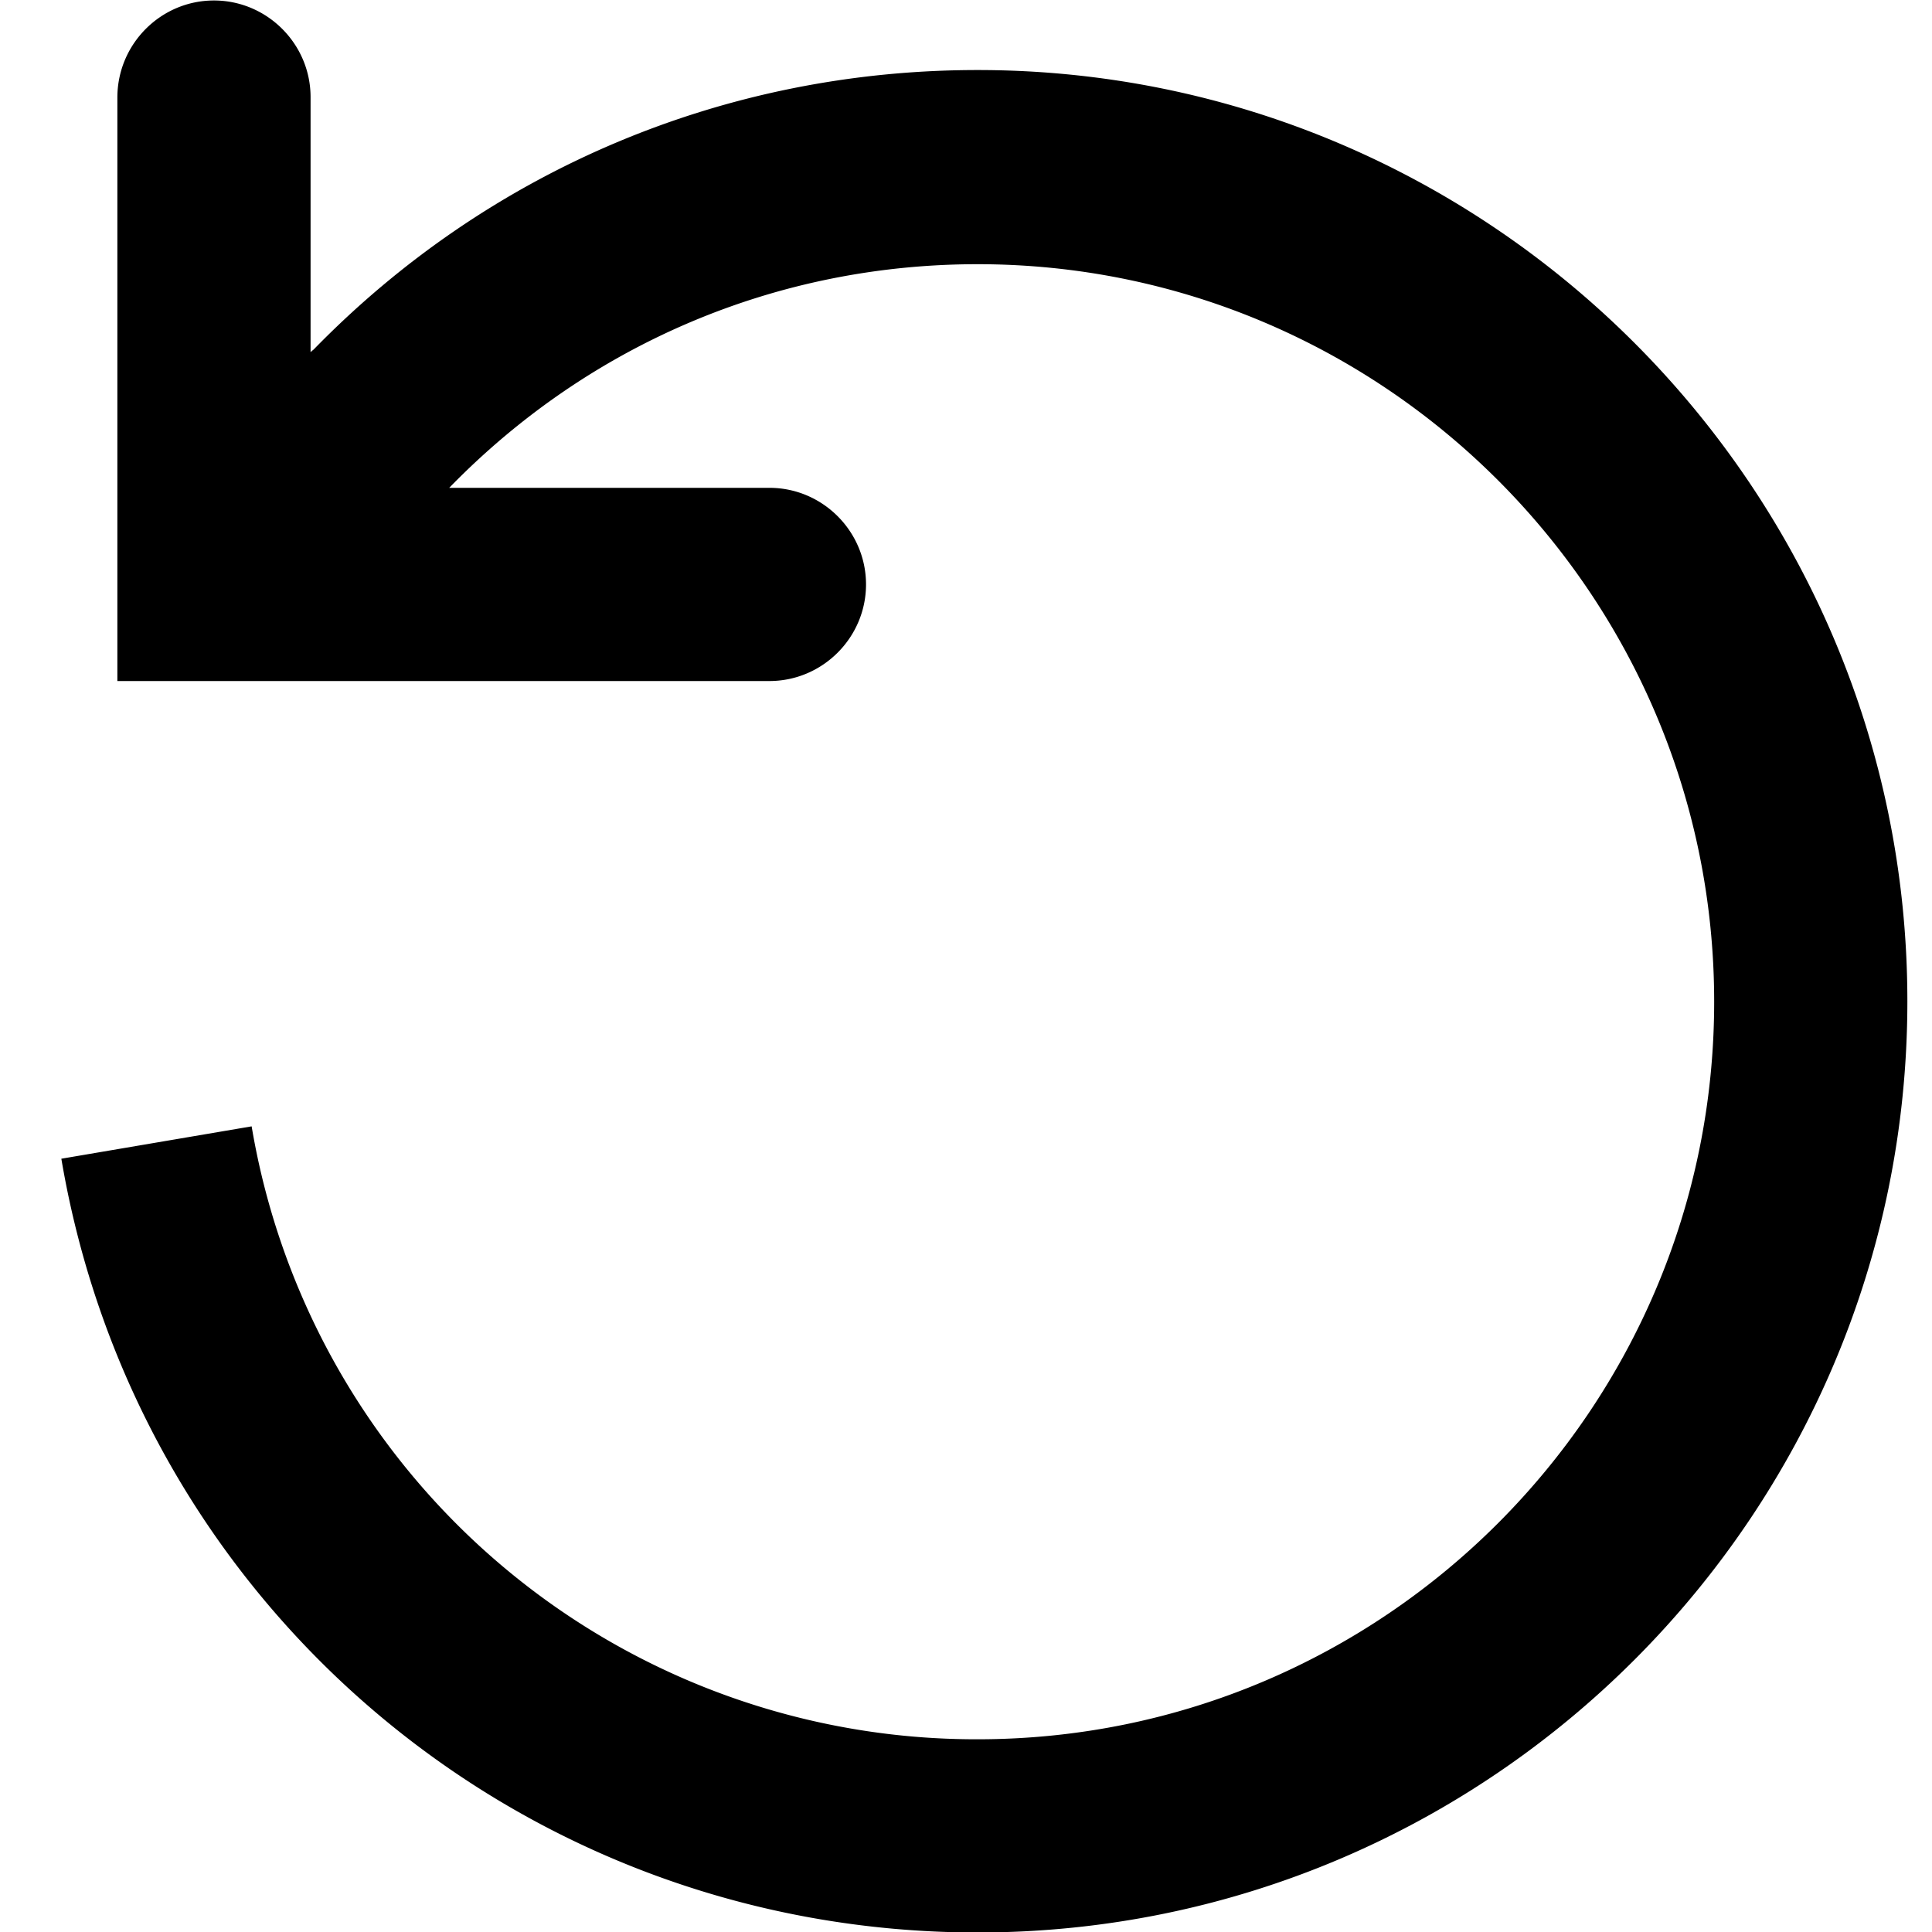 <svg viewBox="0 0 40 40" xmlns="http://www.w3.org/2000/svg">
  <path d="M39.49 20.73c0 10.63-8.63 19.28-19.25 19.28-9.42 0-17.4-6.74-18.97-16.02l3.94-.67a15.21 15.21 0 0 0 15.03 12.69c8.41 0 15.25-6.85 15.25-15.27S28.65 5.47 20.24 5.47c-4.14 0-8.02 1.64-10.92 4.61l-.02.02h6.63c1.1 0 2 .9 2 2s-.9 2-2 2H2.43V2.02c0-1.11.9-2.01 2-2.01s2 .9 2 2v5.28l.07-.06c3.62-3.71 8.51-5.78 13.74-5.78 10.61 0 19.25 8.65 19.25 19.28"/>
</svg>

